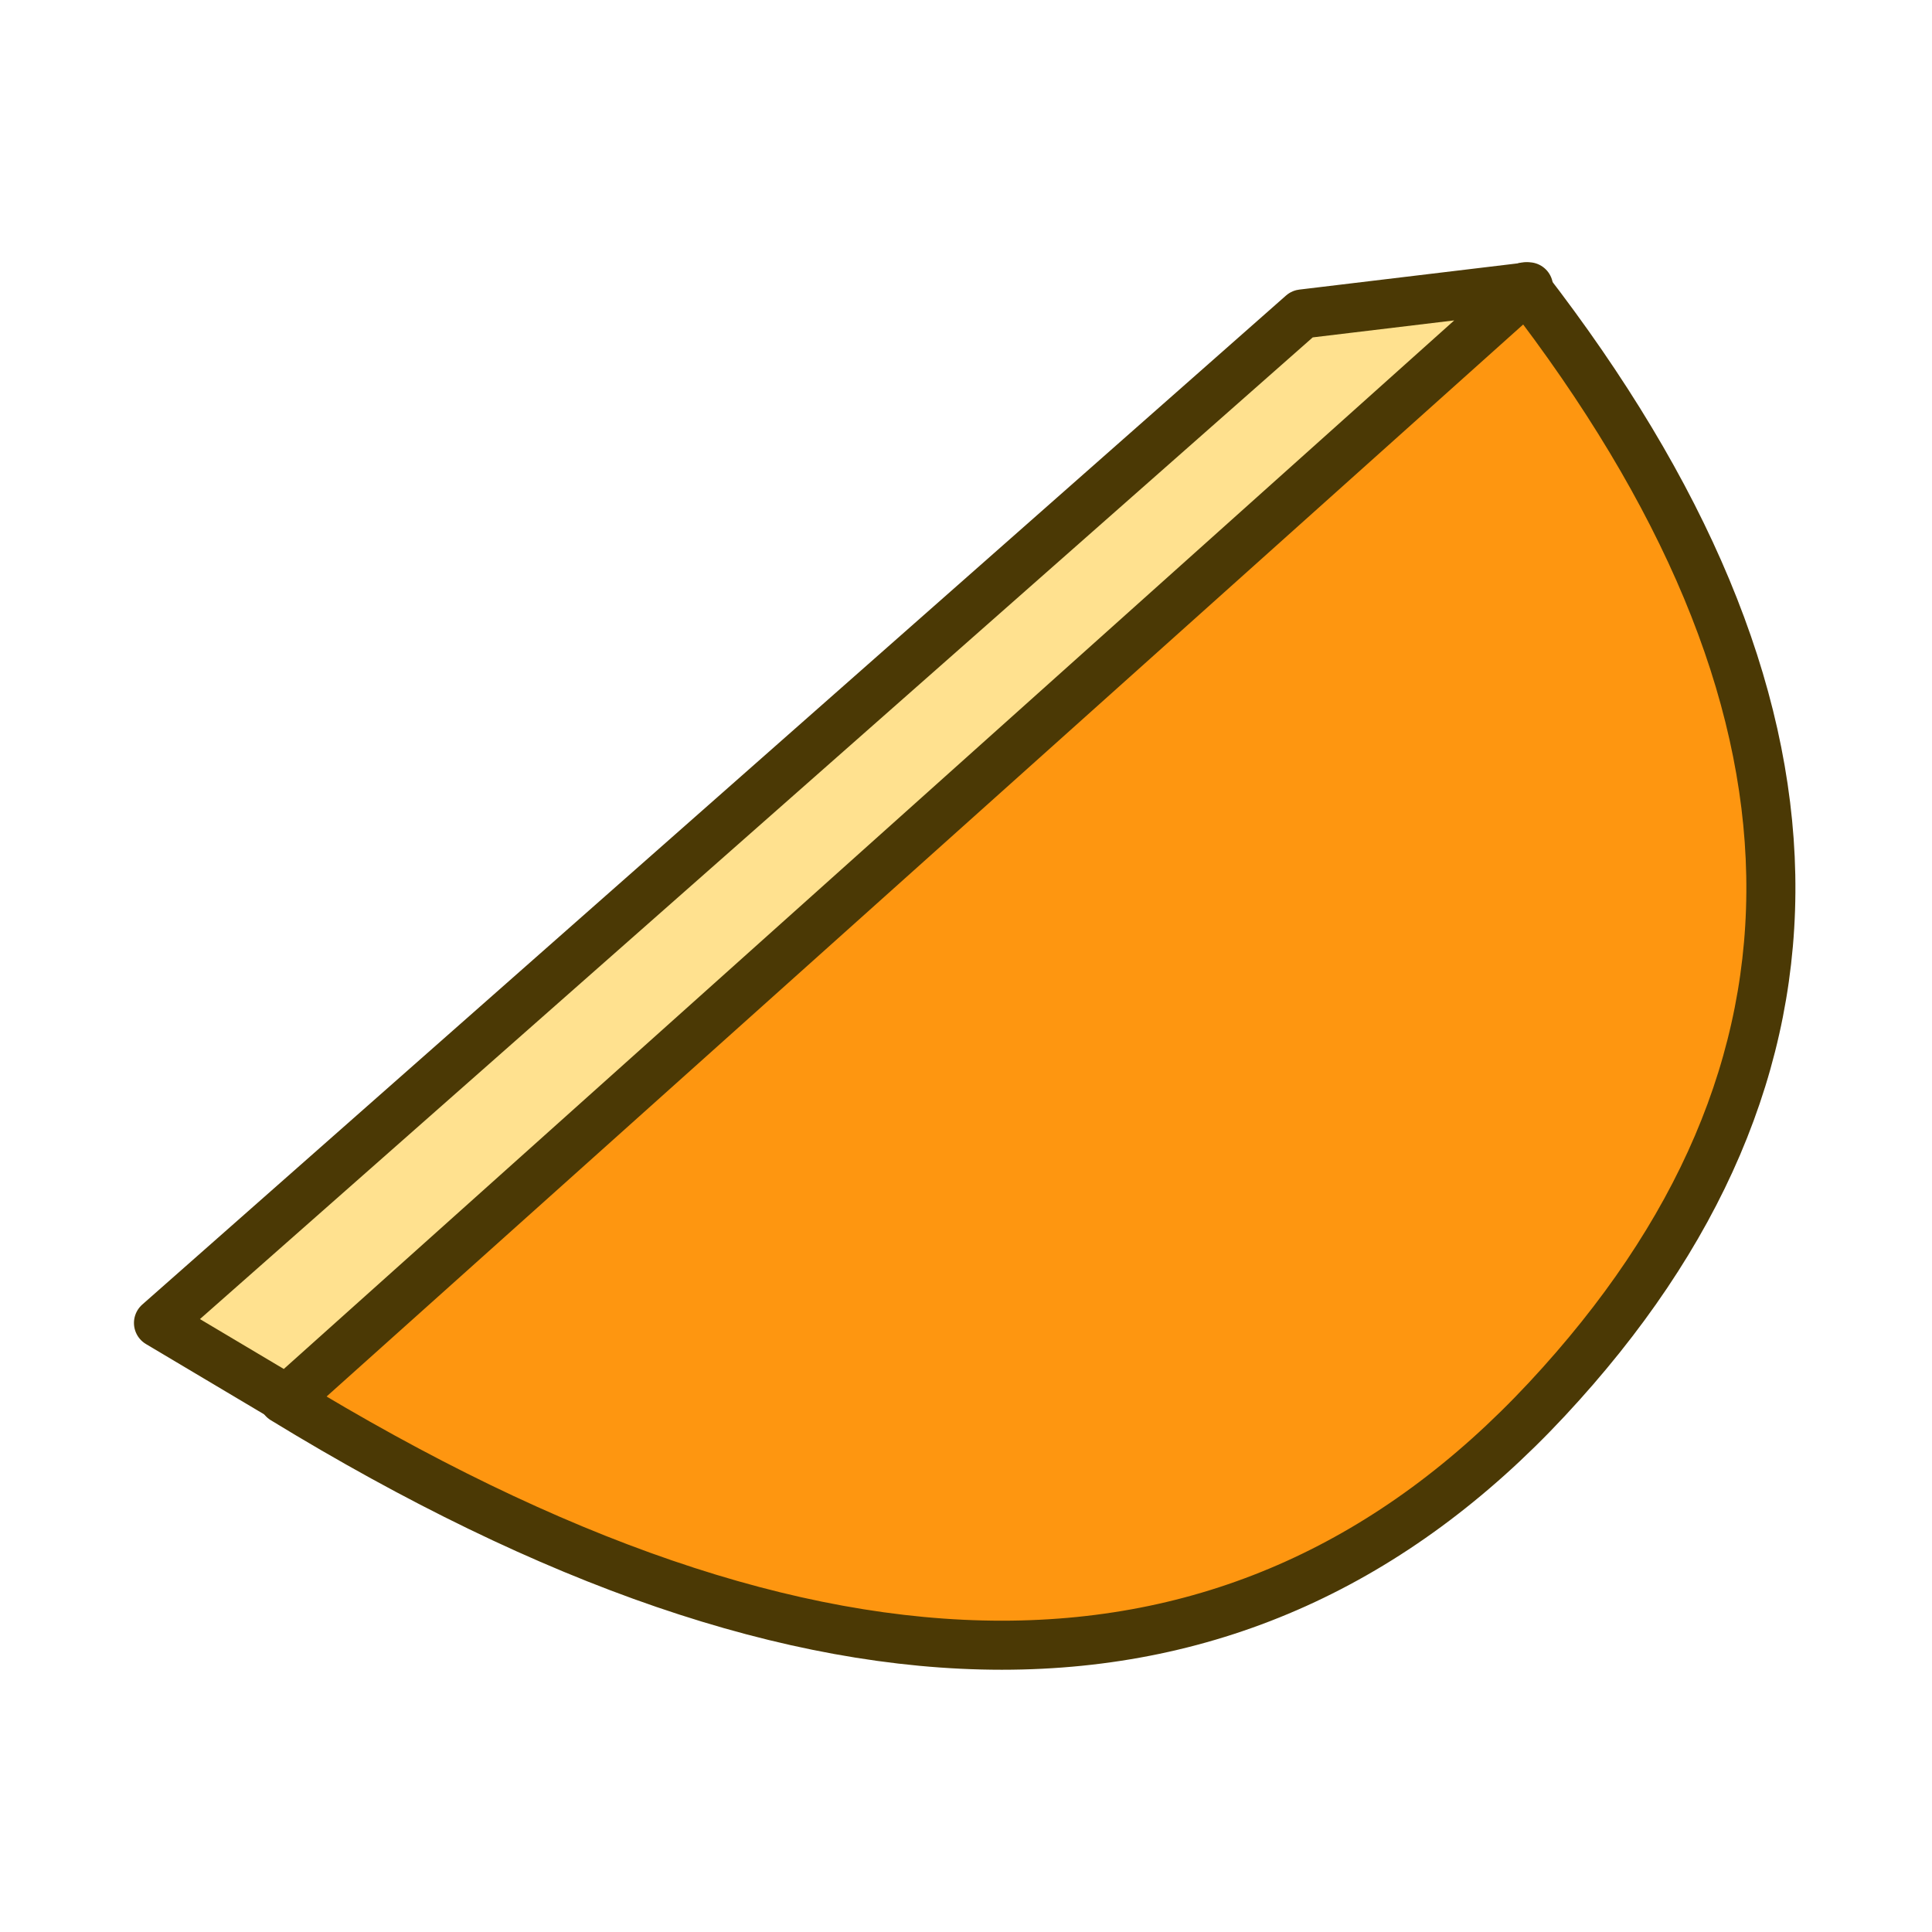 <?xml version="1.0" encoding="UTF-8"?>
<svg viewBox="0 0 512 512" version="1.1" xmlns="http://www.w3.org/2000/svg" xmlns:xlink="http://www.w3.org/1999/xlink">
    <title>cheese</title>
    <g id="cheese" stroke="none" stroke-width="1" fill="none" fill-rule="evenodd" stroke-linejoin="round">
        <g id="Group" transform="translate(42, 76)" stroke="#4B3905" stroke-width="13">
            <path d="M33.146,294.819 L362.229,0 C447.048,109.638 448.953,207.911 367.944,294.819 C286.936,381.727 175.336,381.727 33.146,294.819 Z" id="Path-2" fill="#FE9610"></path>
            <path d="M33.989,294.819 C33.989,294.819 22.659,288.078 0,274.597 C202.069,96.331 303.103,7.199 303.103,7.199 C303.103,7.199 323.093,4.799 363.072,0 C143.683,196.546 33.989,294.819 33.989,294.819 Z" id="Path-3" fill="#FFE18F"></path>
        </g>
    </g>
</svg>